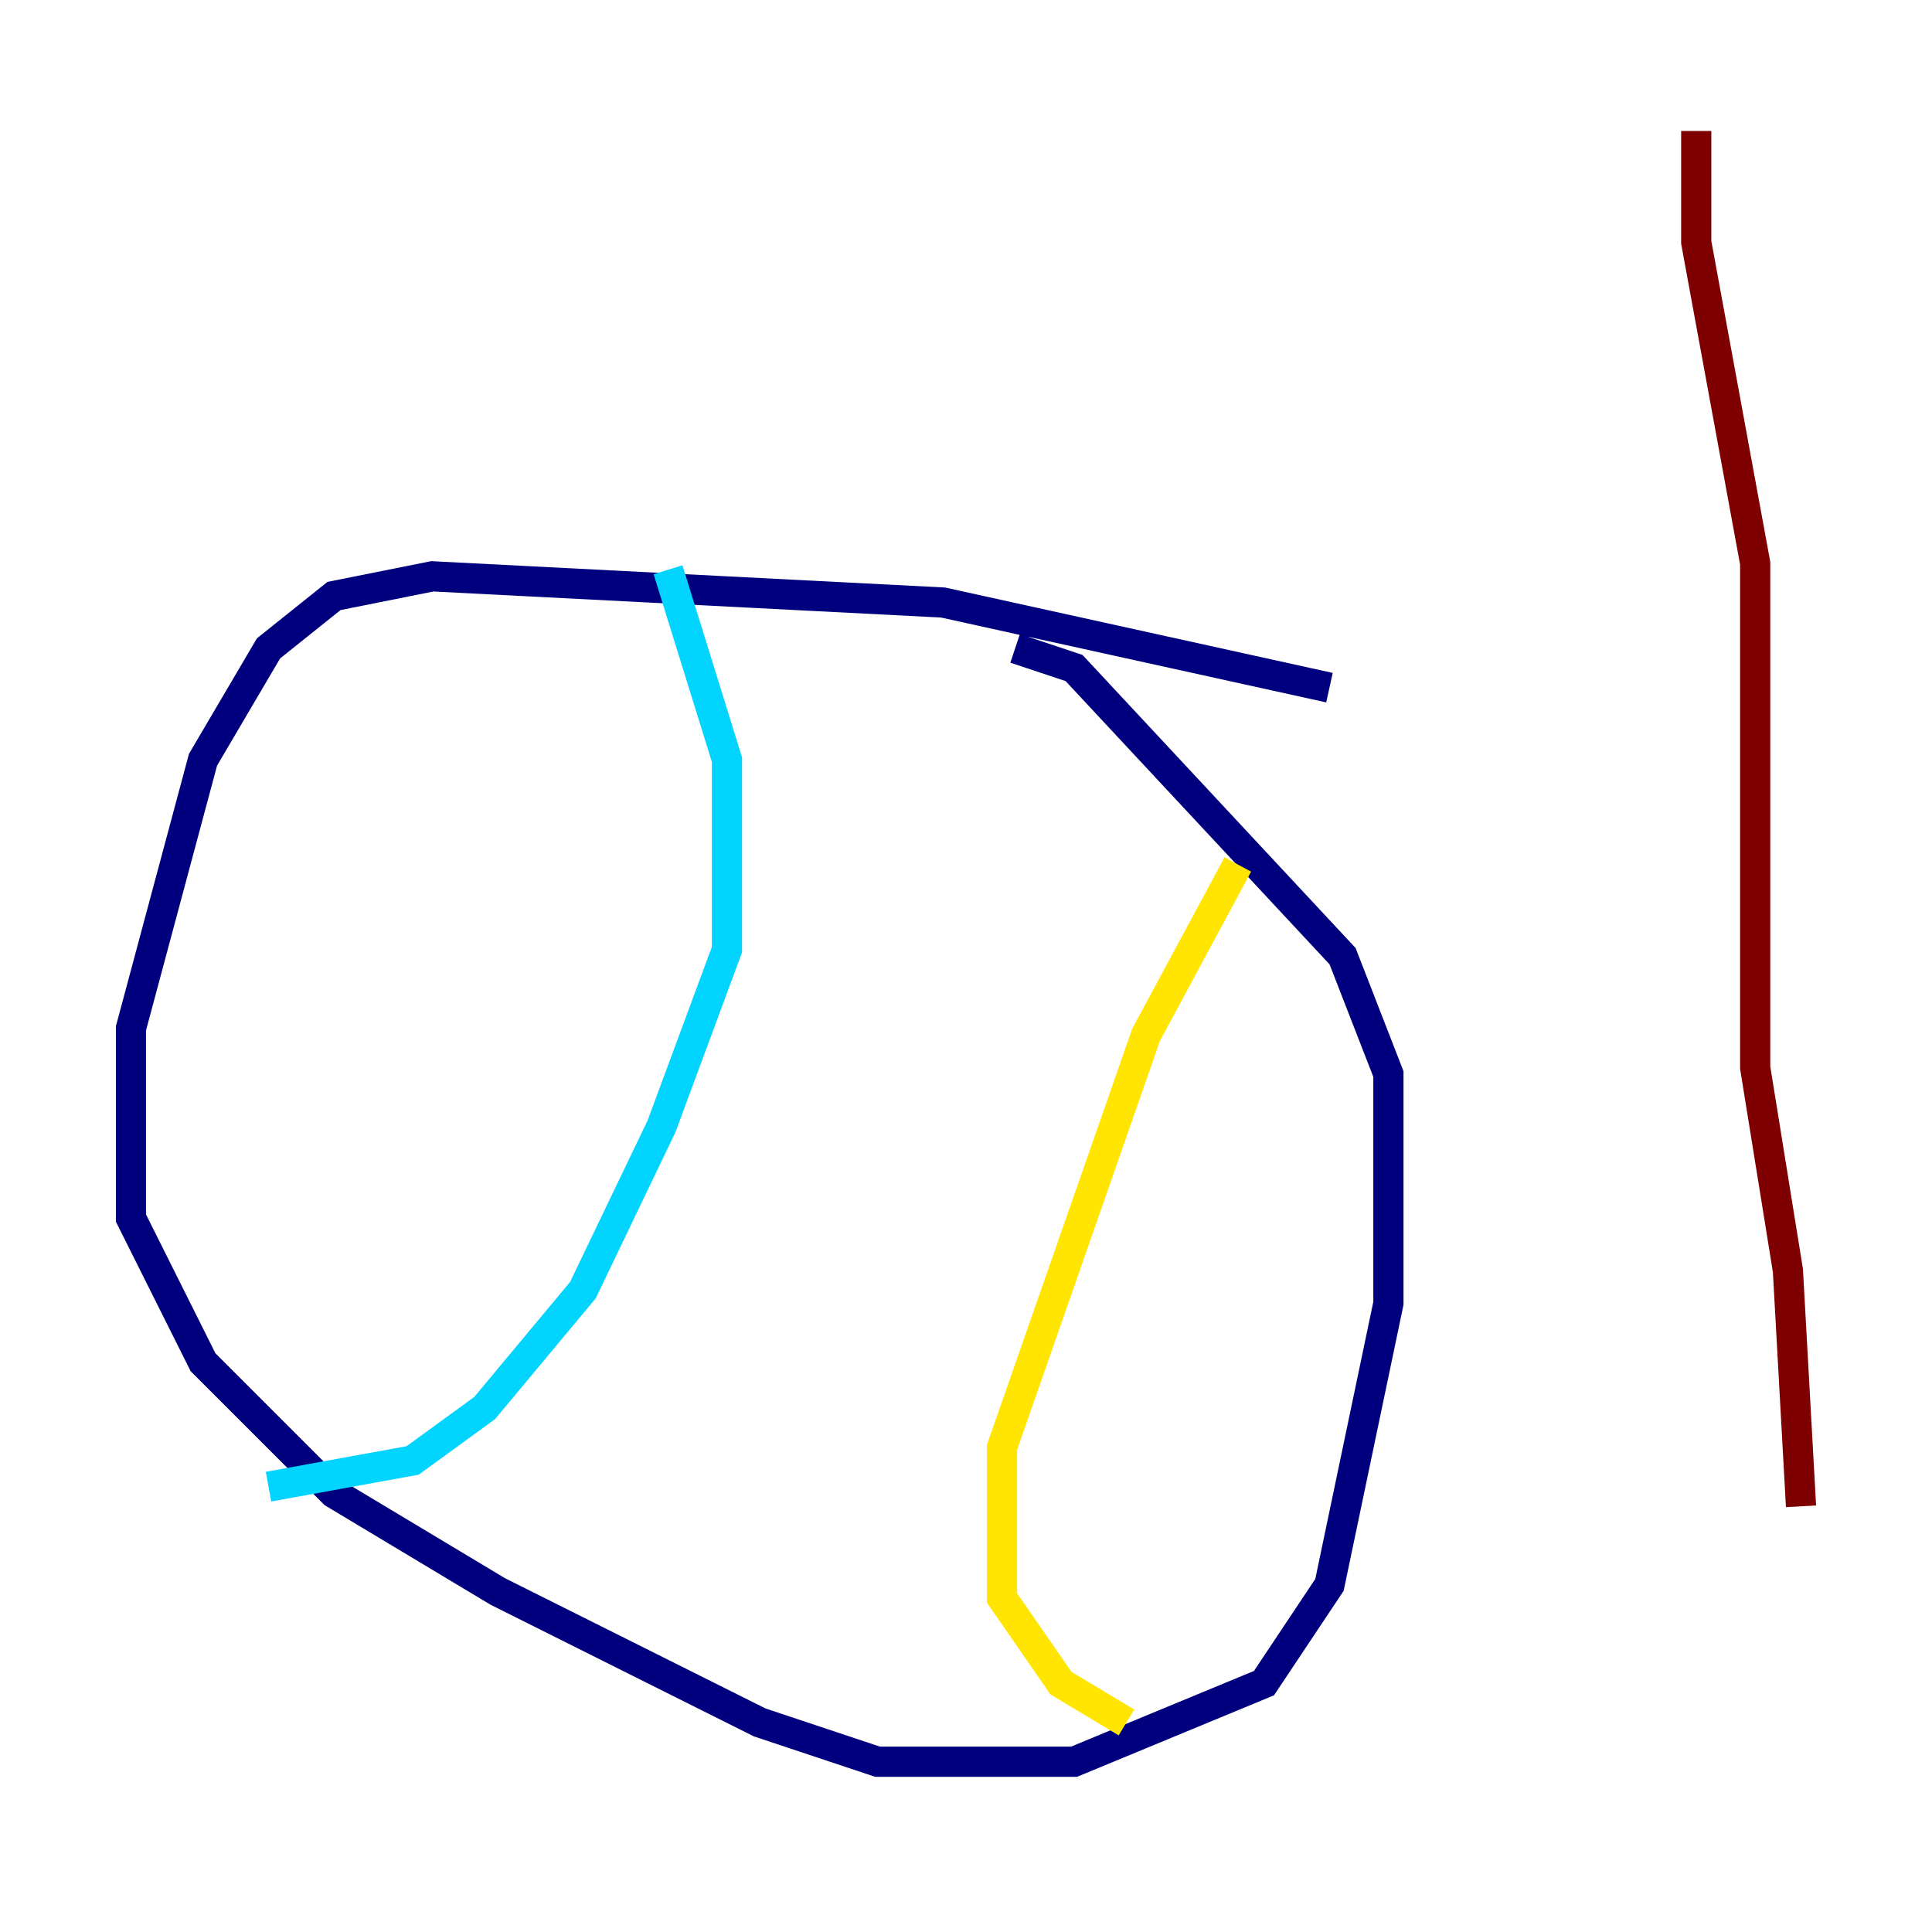 <?xml version="1.0" encoding="utf-8" ?>
<svg baseProfile="tiny" height="128" version="1.2" viewBox="0,0,128,128" width="128" xmlns="http://www.w3.org/2000/svg" xmlns:ev="http://www.w3.org/2001/xml-events" xmlns:xlink="http://www.w3.org/1999/xlink"><defs /><polyline fill="none" points="88.081,45.559 62.481,39.919 28.637,38.183 22.129,39.485 17.79,42.956 13.451,50.332 8.678,68.122 8.678,80.705 13.451,90.251 22.129,98.929 32.976,105.437 50.332,114.115 58.142,116.719 71.159,116.719 83.742,111.512 88.081,105.003 91.986,86.346 91.986,71.159 88.949,63.349 71.159,44.258 67.254,42.956" stroke="#00007f" stroke-width="2" /><polyline fill="none" points="44.258,37.749 48.163,50.332 48.163,62.915 43.824,74.63 38.617,85.478 32.108,93.288 27.336,96.759 17.79,98.495" stroke="#00d4ff" stroke-width="2" /><polyline fill="none" points="82.007,57.275 75.932,68.556 66.386,95.891 66.386,105.871 70.291,111.512 74.63,114.115" stroke="#ffe500" stroke-width="2" /><polyline fill="none" points="112.38,8.678 112.38,16.054 116.285,37.315 116.285,70.725 118.454,84.176 119.322,99.797" stroke="#7f0000" stroke-width="2" /></svg>